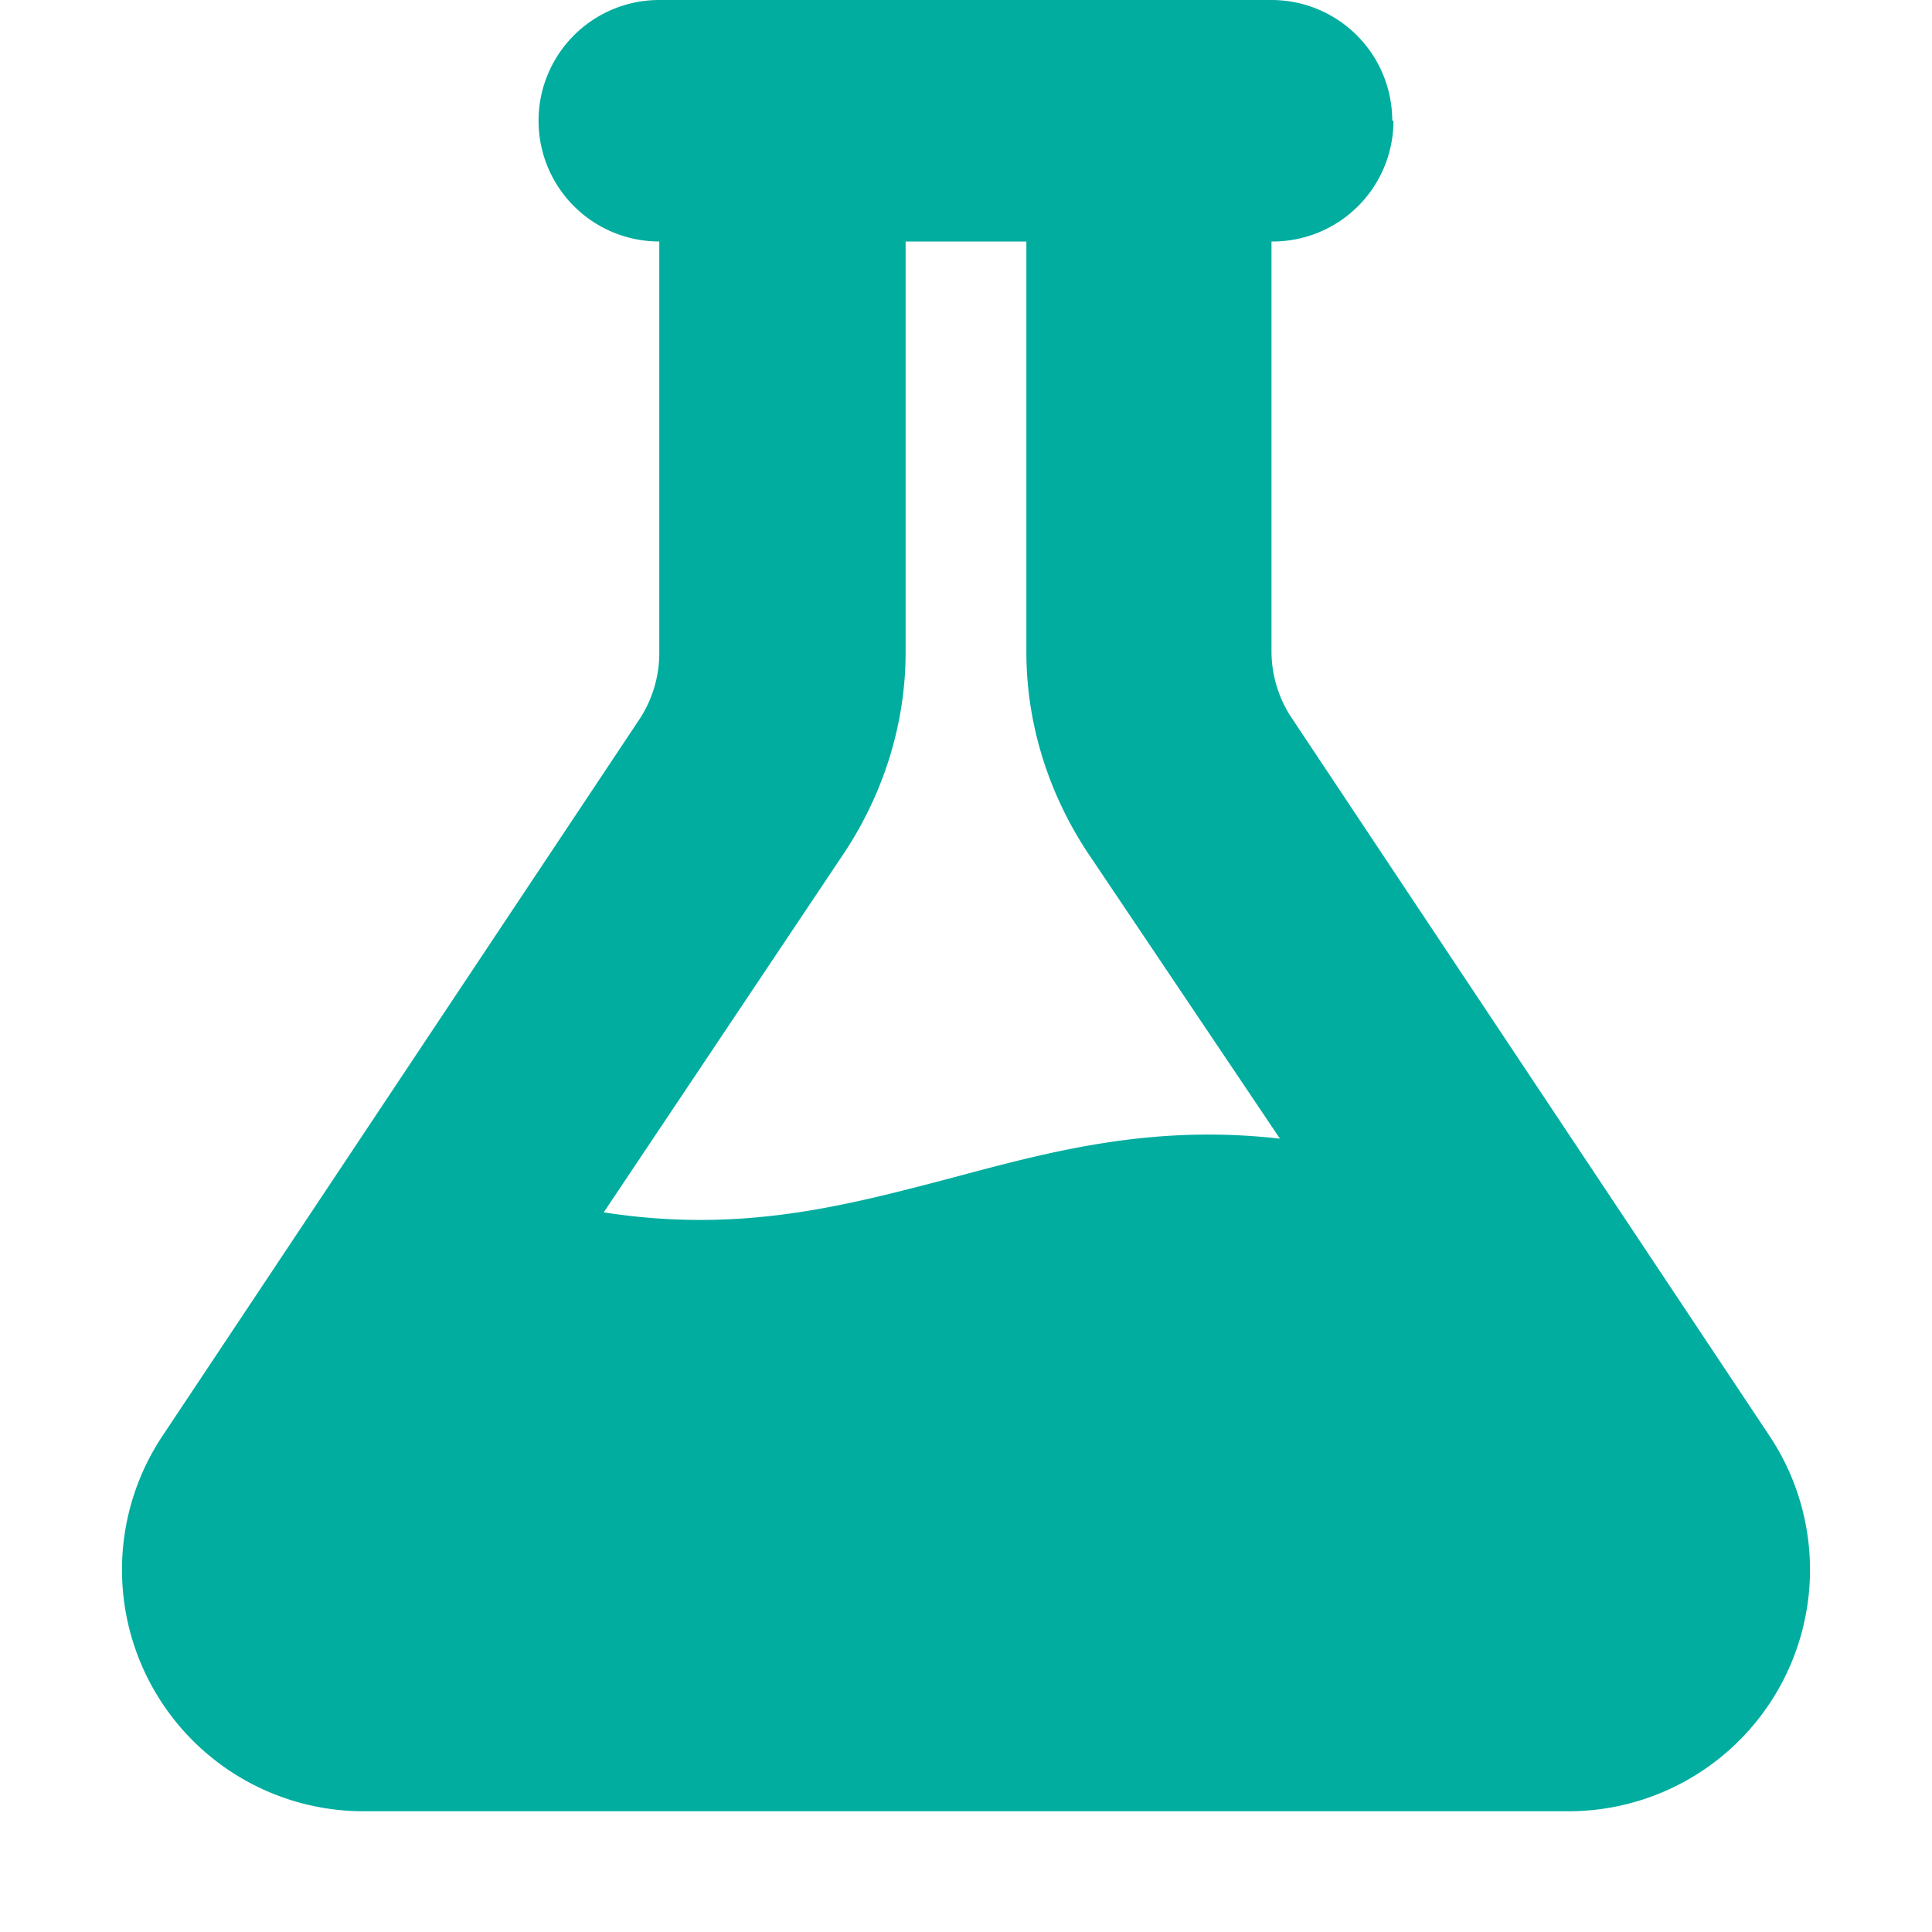 <svg width="200" height="200" viewBox="0 0 16 16" xmlns="http://www.w3.org/2000/svg">
    <path fill="#00ad9f" fill-rule="evenodd" d="M11.53 1a1 1 0 00-1-1H5.47a1 1 0 00-1.01 1 1 1 0 001 1v3.4a1 1 0 01-.16.55L1.34 11.9A2 2 0 003.02 15h9.96a2 2 0 001.68-3.1L10.7 5.95a1 1 0 01-.17-.55V2a1 1 0 001.01-1zM7.5 5.4V2h1v3.4c0 .59.18 1.16.5 1.65l1.6 2.38c-1.05-.12-1.88.1-2.7.32-.88.23-1.75.47-2.9.29l2-2.99c.32-.49.5-1.06.5-1.65z" clip-rule="evenodd"></path>
</svg>